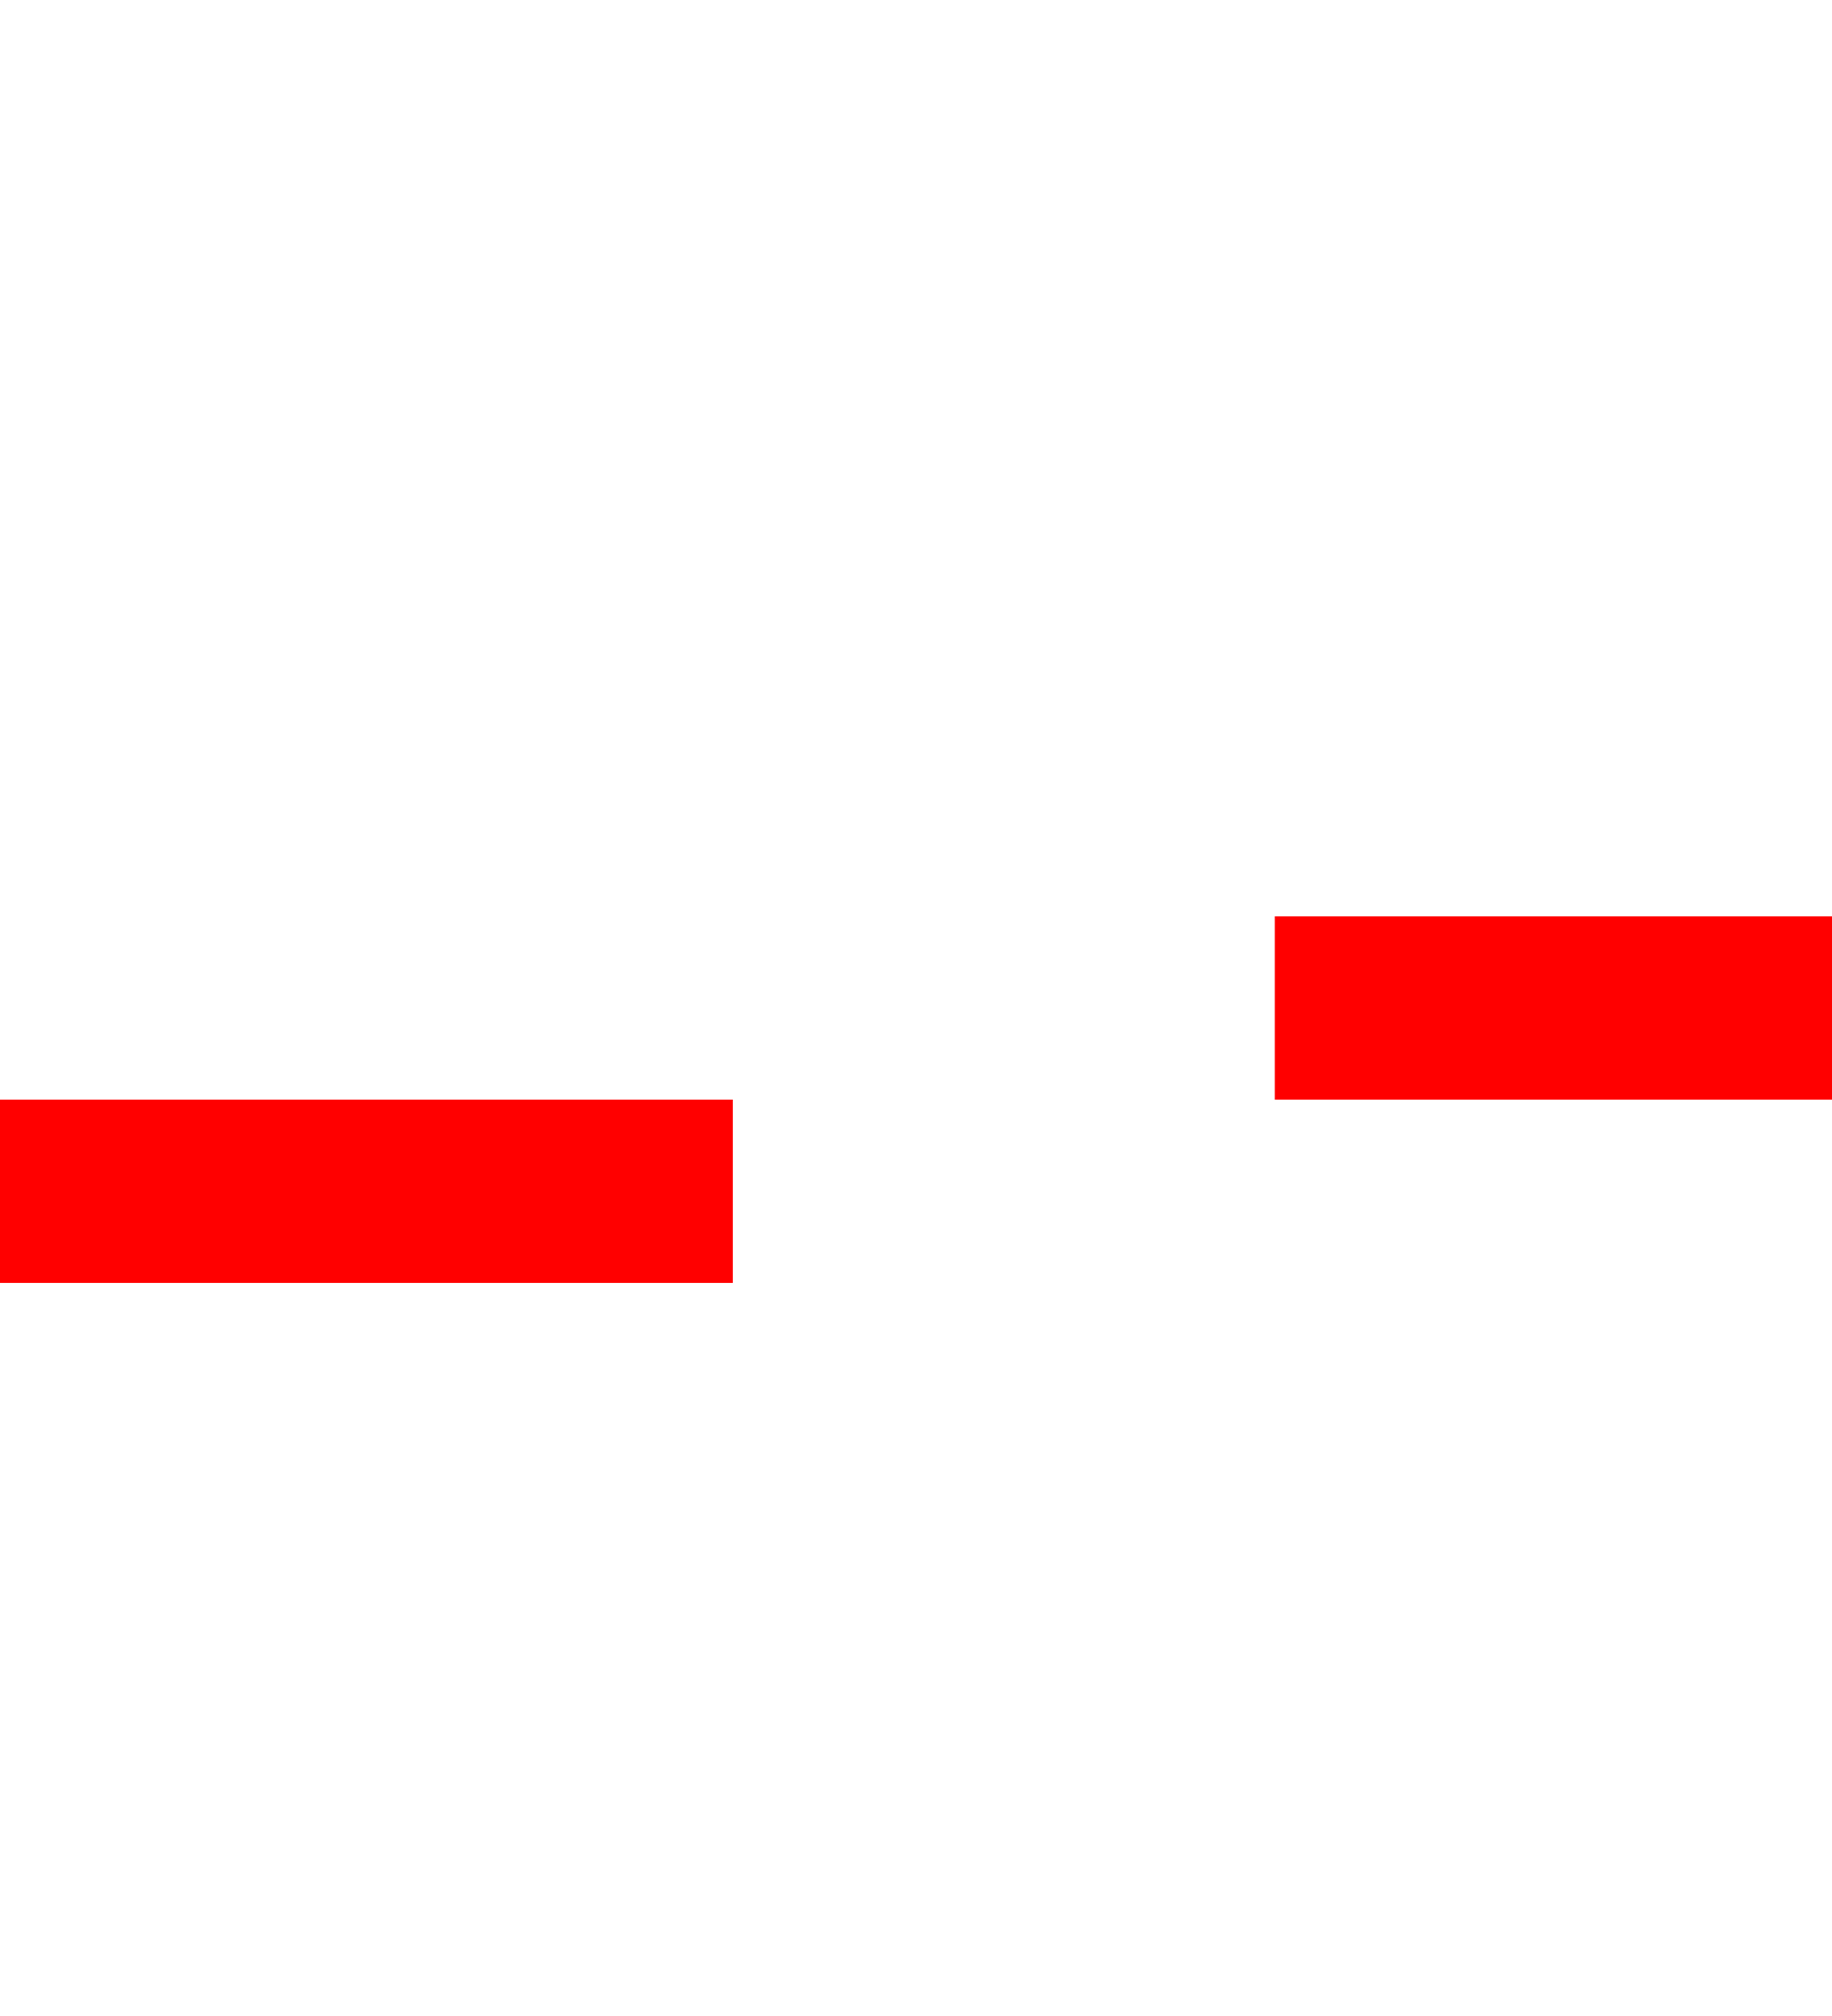 ﻿<?xml version="1.0" encoding="utf-8"?>
<svg version="1.1" xmlns:xlink="http://www.w3.org/1999/xlink" width="10px" height="11px" preserveAspectRatio="xMidYMin meet" viewBox="1596 2106  8 11" xmlns="http://www.w3.org/2000/svg">
  <path d="M 1564 2112.5  L 1599.5 2112.5  A 0.5 0.5 0 0 0 1600.5 2112 A 0.5 0.5 0 0 1 1601 2111.5 L 1611 2111.5  " stroke-width="1" stroke-dasharray="9,4" stroke="#ff0000" fill="none" />
  <path d="M 1605.3 2117.5  L 1612 2111.5  L 1605.3 2105.5  L 1607.6 2111.5  L 1605.3 2117.5  Z " fill-rule="nonzero" fill="#ff0000" stroke="none" />
</svg>